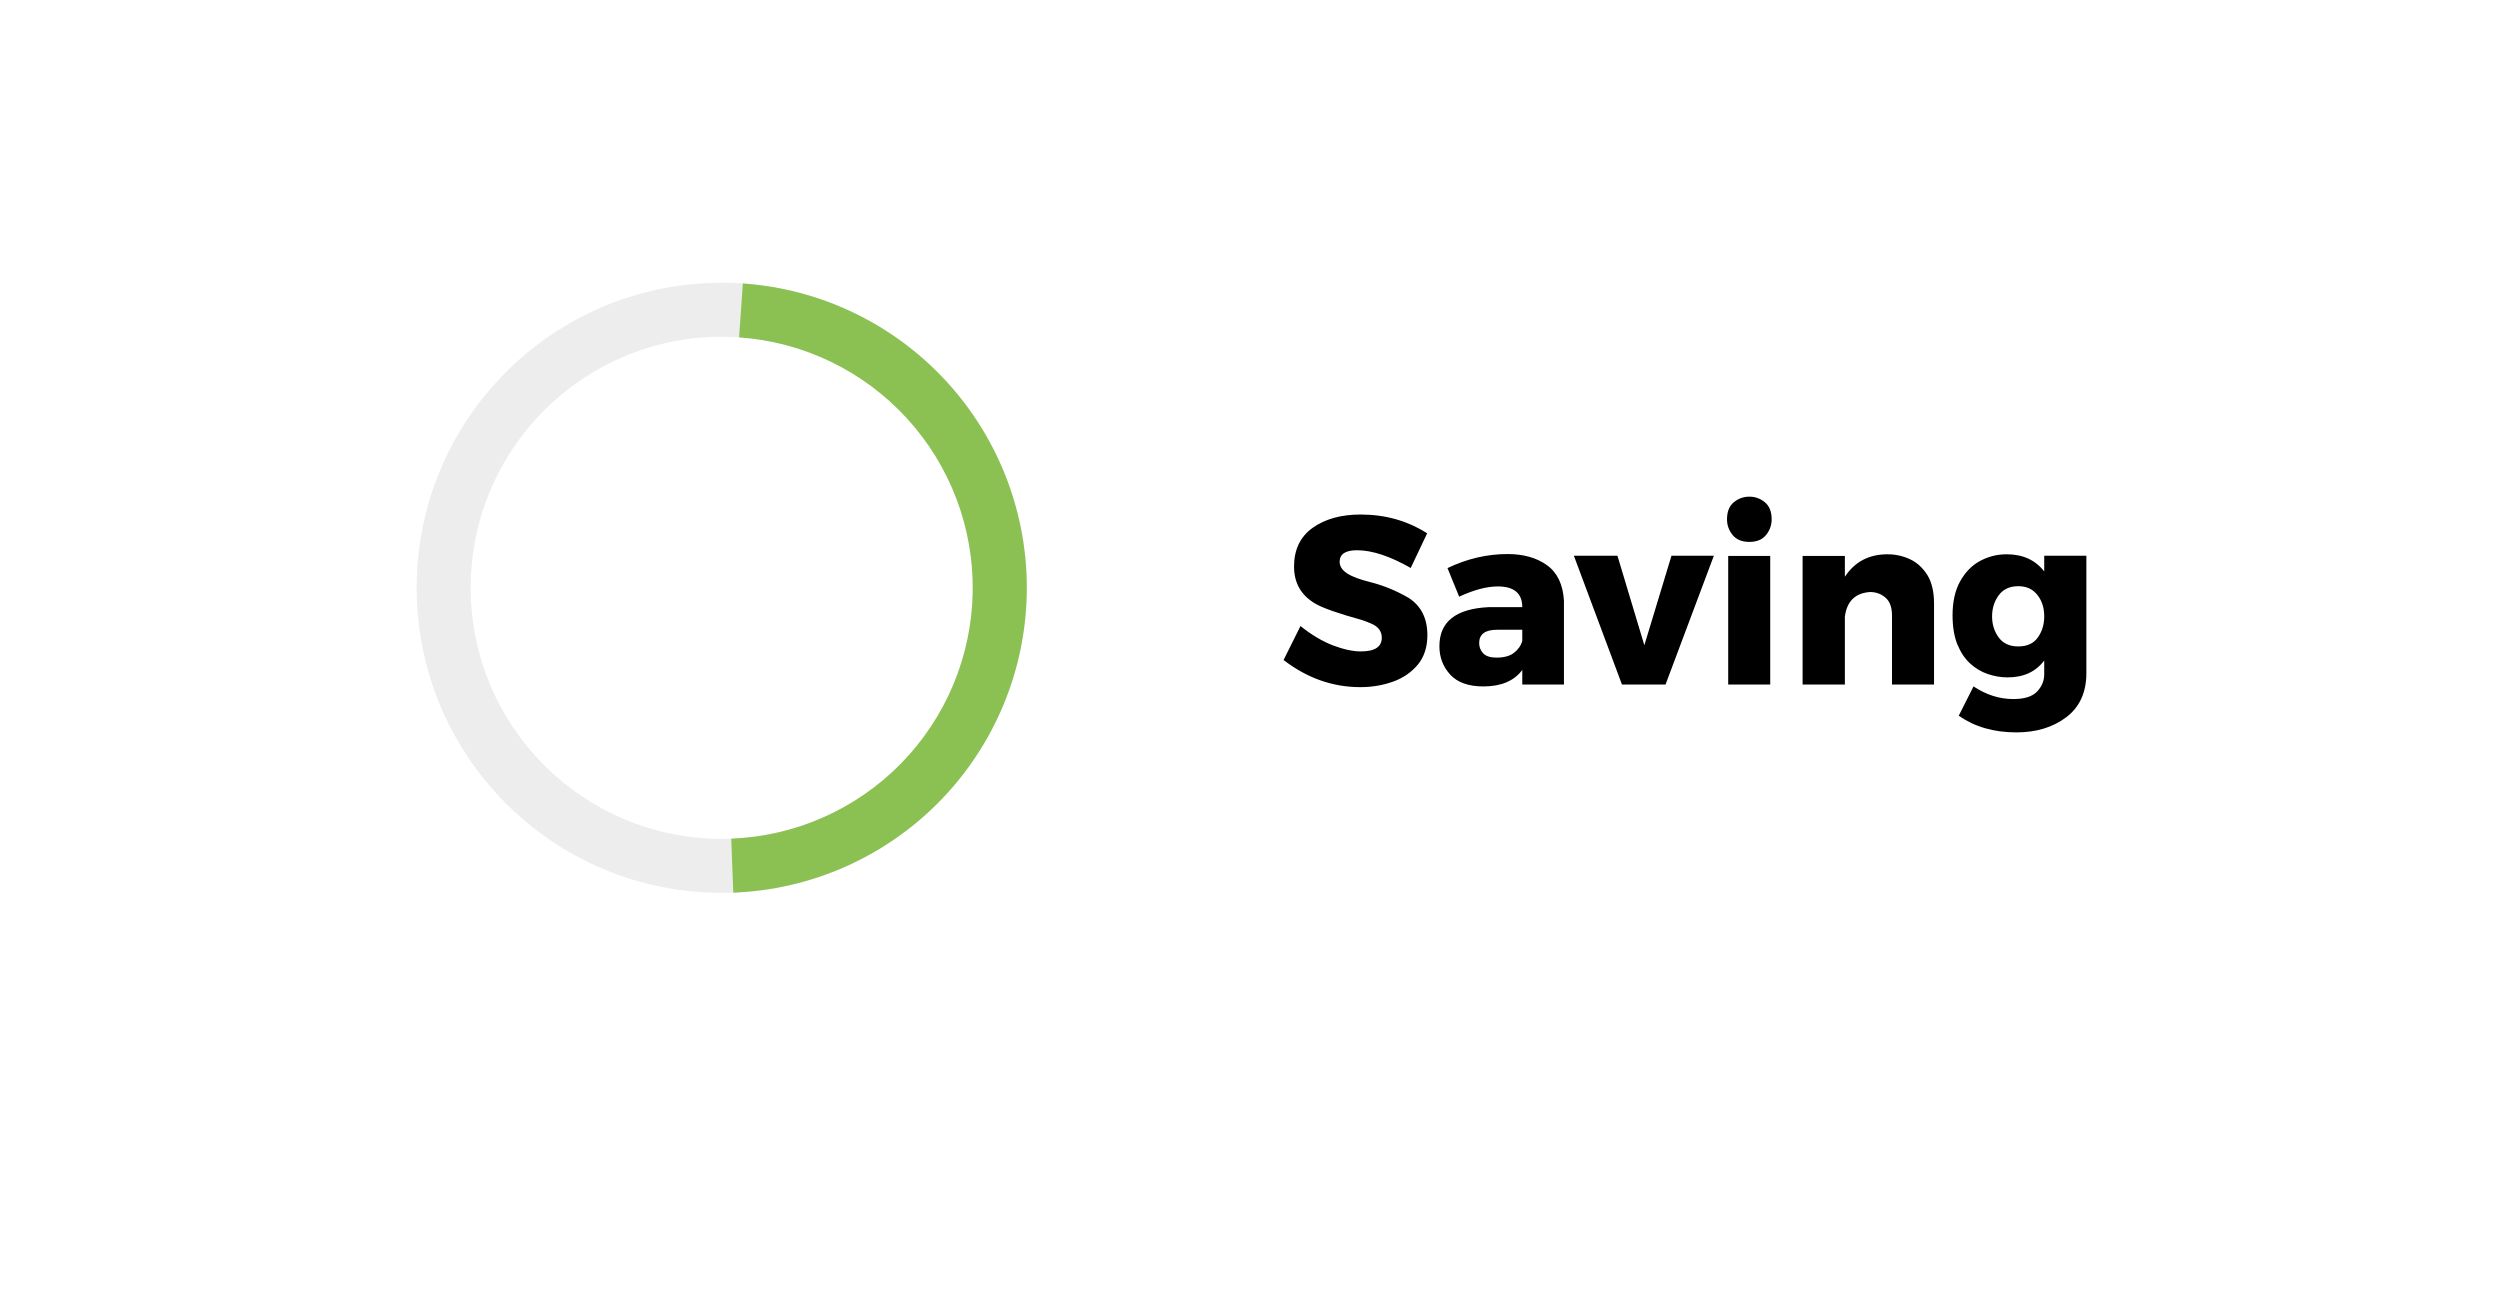 <svg width="168" height="88" viewBox="0 0 168 88" fill="none" xmlns="http://www.w3.org/2000/svg">
<g filter="url(#filter0_d_902_784)">
<rect x="9" y="5" width="150" height="70" rx="6" fill="white"/>
</g>
<path d="M91.416 46.176C89.555 46.176 87.835 45.568 86.256 44.352L87.392 42.072C88.128 42.659 88.853 43.091 89.568 43.368C90.288 43.64 90.915 43.776 91.448 43.776C92.387 43.776 92.856 43.469 92.856 42.856C92.856 42.44 92.637 42.131 92.2 41.928C91.955 41.821 91.736 41.736 91.544 41.672C89.923 41.224 88.864 40.851 88.368 40.552C87.429 39.997 86.96 39.171 86.96 38.072C86.96 36.936 87.376 36.069 88.208 35.472C89.045 34.875 90.12 34.576 91.432 34.576C93.096 34.576 94.587 34.997 95.904 35.84L94.8 38.168C93.408 37.373 92.205 36.976 91.192 36.976C90.413 36.976 90.024 37.235 90.024 37.752C90.024 38.051 90.189 38.309 90.52 38.528C90.851 38.747 91.384 38.947 92.12 39.128C92.995 39.352 93.845 39.704 94.672 40.184C95.504 40.728 95.92 41.56 95.92 42.68C95.92 43.464 95.715 44.115 95.304 44.632C94.861 45.171 94.296 45.563 93.608 45.808C92.92 46.053 92.189 46.176 91.416 46.176ZM99.689 46.128C98.686 46.128 97.942 45.864 97.457 45.336C96.971 44.808 96.728 44.171 96.728 43.424C96.728 41.781 97.832 40.907 100.041 40.8H102.297C102.297 39.872 101.747 39.408 100.649 39.408C99.912 39.408 99.049 39.637 98.056 40.096L97.272 38.176C98.585 37.547 99.928 37.232 101.305 37.232C102.382 37.232 103.267 37.483 103.961 37.984C104.654 38.485 105.033 39.28 105.097 40.368V46H102.297V45.024C101.742 45.76 100.873 46.128 99.689 46.128ZM100.569 44.192C101.07 44.192 101.459 44.085 101.737 43.872C102.019 43.653 102.206 43.387 102.297 43.072V42.32H100.601C99.8 42.32 99.4 42.619 99.4 43.216C99.4 43.483 99.491 43.712 99.672 43.904C99.854 44.096 100.153 44.192 100.569 44.192ZM111.924 46H108.996L105.764 37.344H108.692L110.5 43.36L112.324 37.344H115.172L111.924 46ZM117.559 36.416C117.058 36.416 116.682 36.261 116.431 35.952C116.18 35.643 116.055 35.291 116.055 34.896C116.055 34.384 116.207 34.003 116.511 33.752C116.815 33.501 117.164 33.376 117.559 33.376C117.948 33.376 118.295 33.501 118.599 33.752C118.903 34.003 119.055 34.384 119.055 34.896C119.055 35.291 118.93 35.643 118.679 35.952C118.428 36.261 118.055 36.416 117.559 36.416ZM118.959 46H116.135V37.36H118.959V46ZM129.967 46H127.143V41.368C127.143 40.813 126.996 40.411 126.703 40.16C126.41 39.909 126.066 39.784 125.671 39.784C124.679 39.848 124.114 40.397 123.975 41.432V46H121.135V37.36H123.975V38.76C124.636 37.752 125.591 37.248 126.839 37.248C127.367 37.248 127.868 37.357 128.343 37.576C128.818 37.795 129.212 38.155 129.527 38.656C129.82 39.141 129.967 39.773 129.967 40.552V46ZM135.5 49.216C133.985 49.216 132.695 48.843 131.628 48.096L132.62 46.128C133.473 46.693 134.364 46.976 135.292 46.976C136.039 46.976 136.572 46.808 136.892 46.472C137.212 46.136 137.372 45.749 137.372 45.312V44.384C136.807 45.141 135.985 45.52 134.908 45.52C134.465 45.52 134.023 45.445 133.58 45.296C133.143 45.147 132.745 44.909 132.388 44.584C132.036 44.259 131.751 43.829 131.532 43.296C131.319 42.763 131.212 42.112 131.212 41.344C131.212 40.448 131.377 39.696 131.708 39.088C132.06 38.453 132.511 37.989 133.06 37.696C133.615 37.397 134.209 37.248 134.844 37.248C135.932 37.248 136.775 37.632 137.372 38.4V37.344H140.204V45.232C140.204 46.523 139.756 47.509 138.86 48.192C137.964 48.875 136.844 49.216 135.5 49.216ZM135.628 43.44C136.225 43.44 136.665 43.237 136.948 42.832C137.231 42.427 137.372 41.957 137.372 41.424C137.372 40.843 137.217 40.36 136.908 39.976C136.604 39.587 136.177 39.392 135.628 39.392C135.052 39.392 134.615 39.595 134.316 40C134.017 40.405 133.868 40.88 133.868 41.424C133.868 41.957 134.015 42.427 134.308 42.832C134.601 43.237 135.041 43.44 135.628 43.44Z" fill="black"/>
<path d="M69 39.5C69 50.822 59.822 60 48.5 60C37.178 60 28 50.822 28 39.5C28 28.178 37.178 19 48.5 19C59.822 19 69 28.178 69 39.5ZM31.631 39.5C31.631 48.816 39.184 56.369 48.5 56.369C57.816 56.369 65.369 48.816 65.369 39.5C65.369 30.184 57.816 22.631 48.5 22.631C39.184 22.631 31.631 30.184 31.631 39.5Z" fill="#EDEDED"/>
<path d="M49.276 59.985C54.52 59.787 59.487 57.585 63.156 53.834C66.824 50.083 68.915 45.068 68.998 39.822C69.08 34.576 67.148 29.498 63.599 25.633C60.049 21.769 55.154 19.413 49.919 19.049L49.668 22.672C53.975 22.971 58.004 24.91 60.924 28.09C63.844 31.269 65.435 35.448 65.367 39.765C65.299 44.082 63.578 48.209 60.56 51.295C57.541 54.382 53.453 56.193 49.139 56.357L49.276 59.985Z" fill="#8BC152"/>
<defs>
<filter id="filter0_d_902_784" x="0" y="0" width="168" height="88" filterUnits="userSpaceOnUse" color-interpolation-filters="sRGB">
<feFlood flood-opacity="0" result="BackgroundImageFix"/>
<feColorMatrix in="SourceAlpha" type="matrix" values="0 0 0 0 0 0 0 0 0 0 0 0 0 0 0 0 0 0 127 0" result="hardAlpha"/>
<feMorphology radius="1" operator="dilate" in="SourceAlpha" result="effect1_dropShadow_902_784"/>
<feOffset dy="4"/>
<feGaussianBlur stdDeviation="4"/>
<feComposite in2="hardAlpha" operator="out"/>
<feColorMatrix type="matrix" values="0 0 0 0 0 0 0 0 0 0 0 0 0 0 0 0 0 0 0.25 0"/>
<feBlend mode="normal" in2="BackgroundImageFix" result="effect1_dropShadow_902_784"/>
<feBlend mode="normal" in="SourceGraphic" in2="effect1_dropShadow_902_784" result="shape"/>
</filter>
</defs>
</svg>
